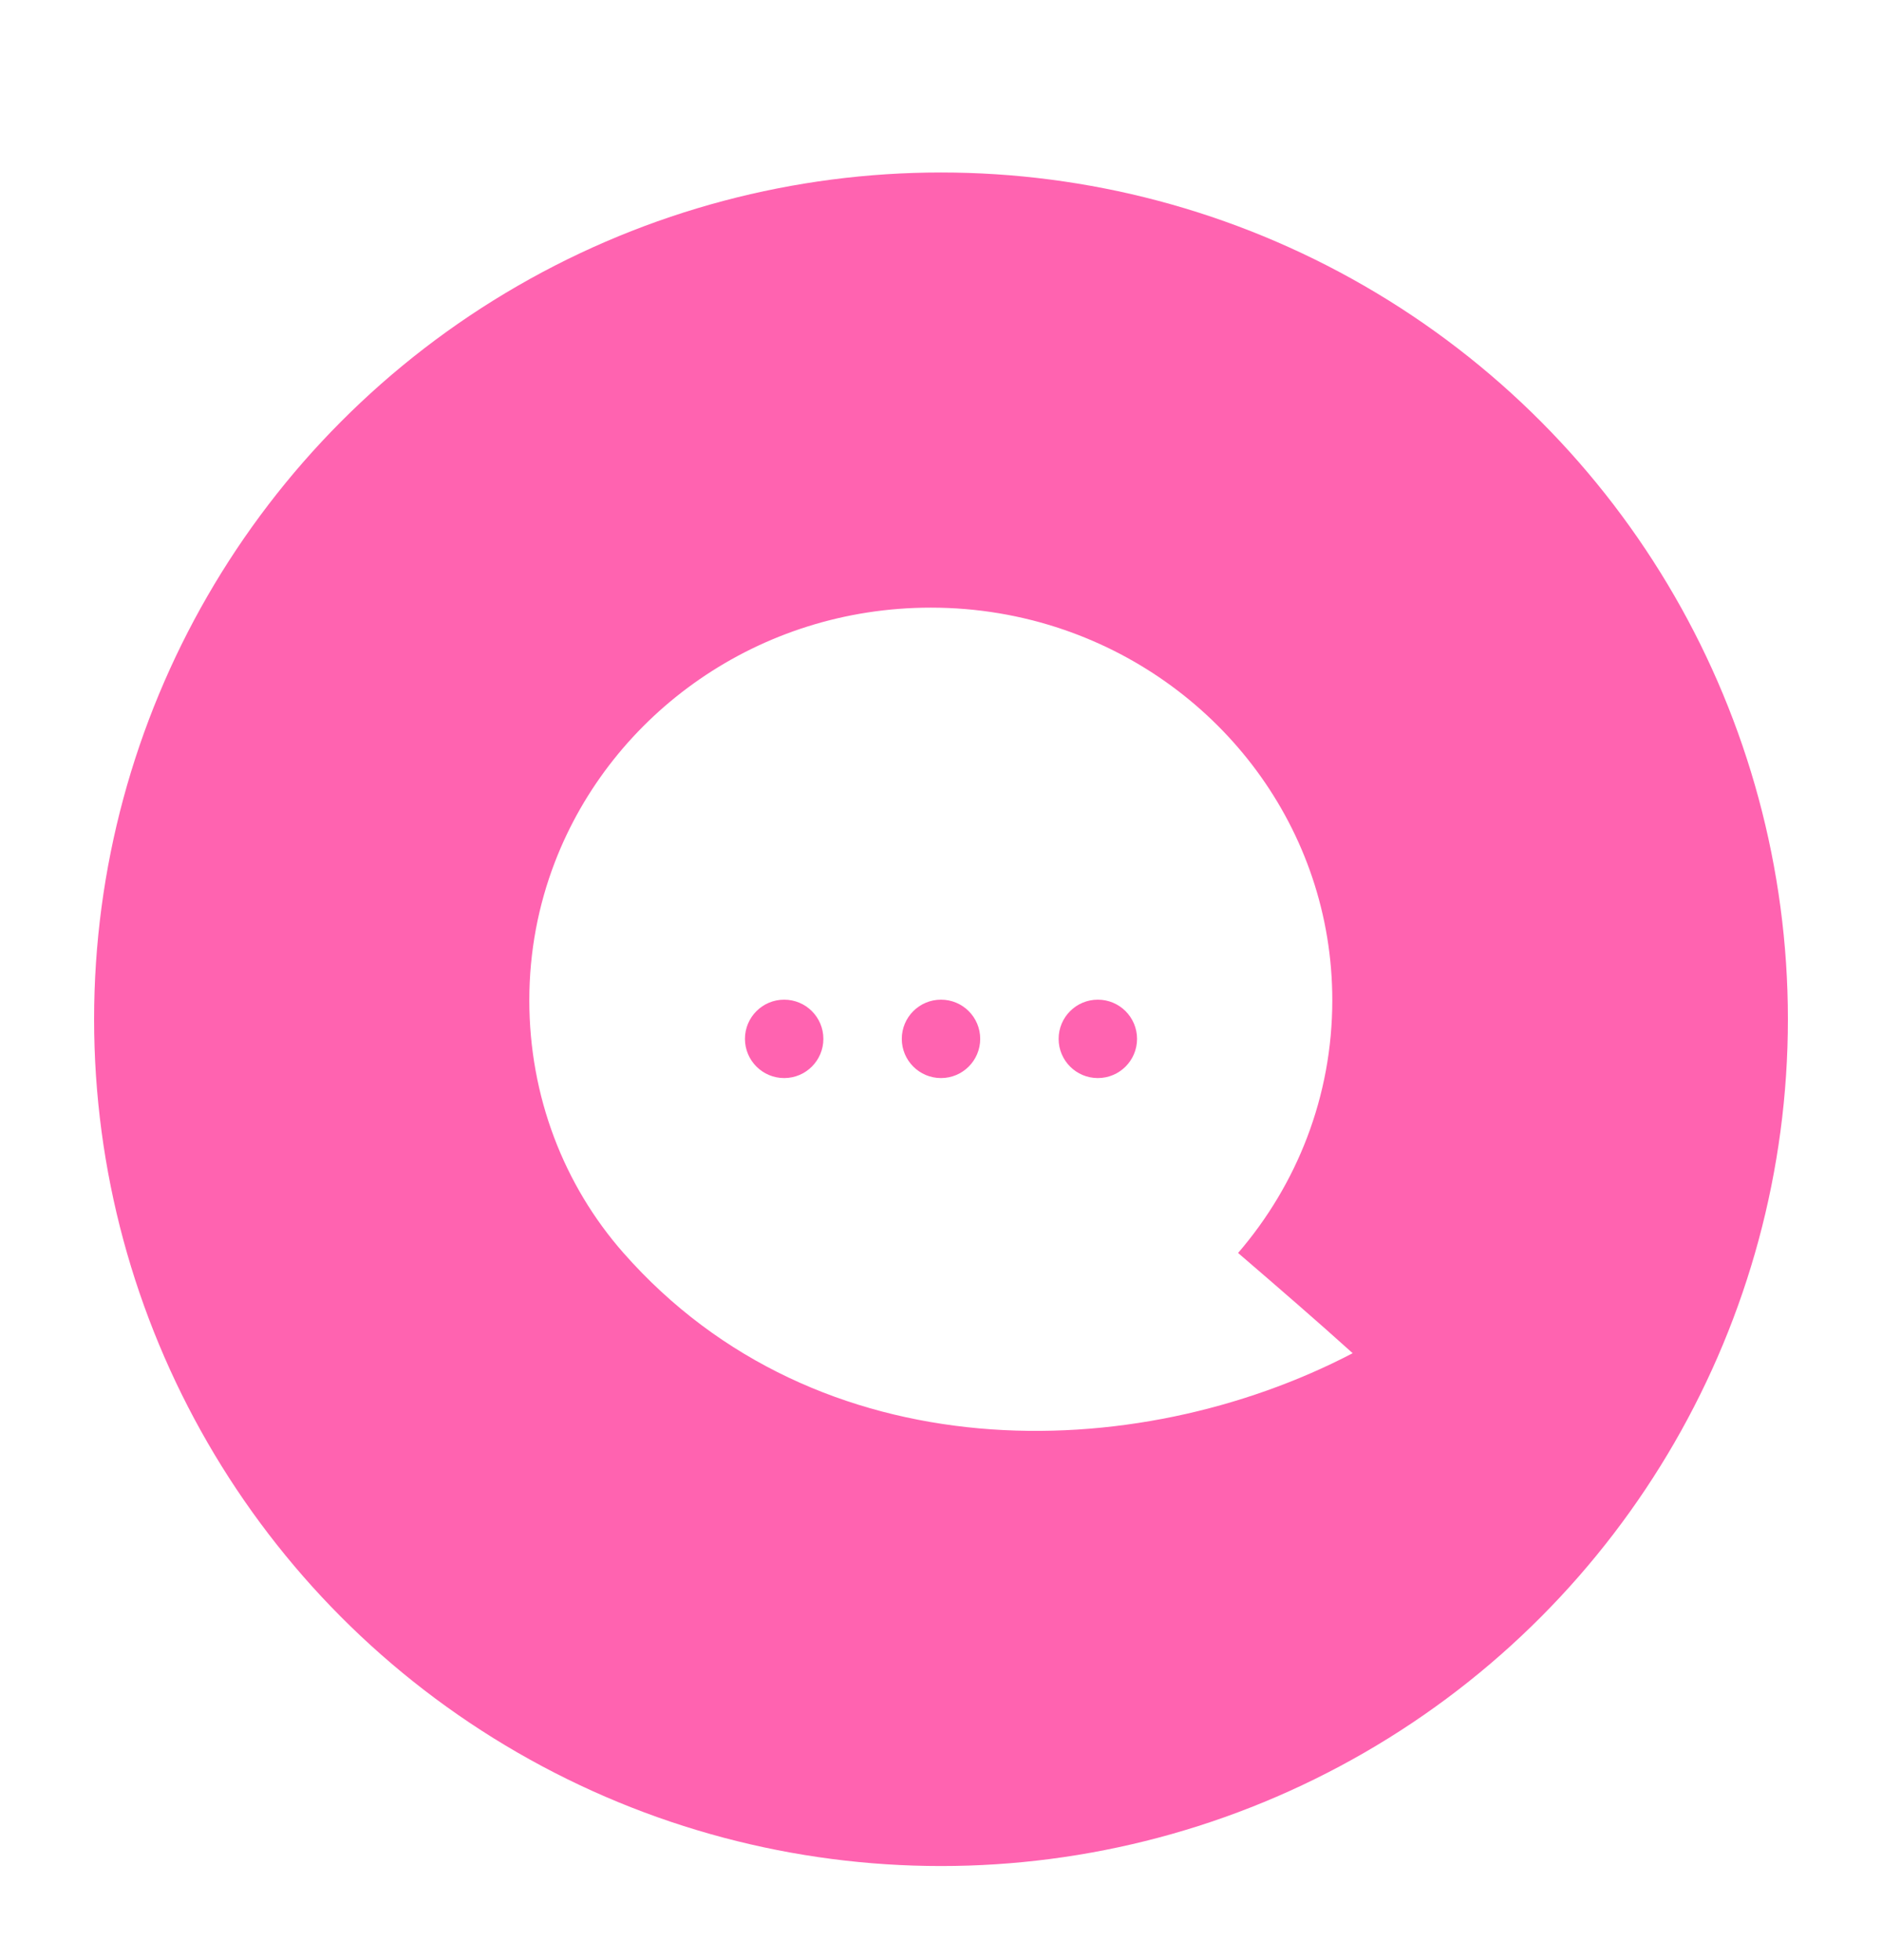 <svg width="96" height="100" viewBox="0 0 96 100" fill="none" xmlns="http://www.w3.org/2000/svg">
<g filter="url(#filter0_d_229_1414)">
<circle cx="48" cy="48" r="43.2" fill="#FF63B0"/>
<path fill-rule="evenodd" clip-rule="evenodd" d="M63.154 59.923C66.153 56.44 67.96 51.942 67.96 47.031C67.96 38.287 62.233 30.854 54.248 28.12C52.129 27.394 49.852 27 47.481 27C38.706 27 31.22 32.397 28.304 39.983C27.461 42.175 27 44.55 27 47.031C27 51.939 28.766 56.469 31.8 59.918C41.698 71.167 57.88 70.839 69 65.037C67.145 63.363 65.2 61.683 63.153 59.922L63.154 59.923Z" fill="white"/>
<circle cx="40" cy="49" r="2" fill="#FF63B0"/>
<circle cx="48" cy="49" r="2" fill="#FF63B0"/>
<circle cx="56" cy="49" r="2" fill="#FF63B0"/>
</g>
<defs>
<filter id="filter0_d_229_1414" x="-4" y="0" width="104" height="104" filterUnits="userSpaceOnUse" color-interpolation-filters="sRGB">
<feFlood flood-opacity="0" result="BackgroundImageFix"/>
<feColorMatrix in="SourceAlpha" type="matrix" values="0 0 0 0 0 0 0 0 0 0 0 0 0 0 0 0 0 0 127 0" result="hardAlpha"/>
<feOffset dy="4"/>
<feGaussianBlur stdDeviation="2"/>
<feComposite in2="hardAlpha" operator="out"/>
<feColorMatrix type="matrix" values="0 0 0 0 0 0 0 0 0 0 0 0 0 0 0 0 0 0 0.25 0"/>
<feBlend mode="normal" in2="BackgroundImageFix" result="effect1_dropShadow_229_1414"/>
<feBlend mode="normal" in="SourceGraphic" in2="effect1_dropShadow_229_1414" result="shape"/>
</filter>
</defs>
</svg>
